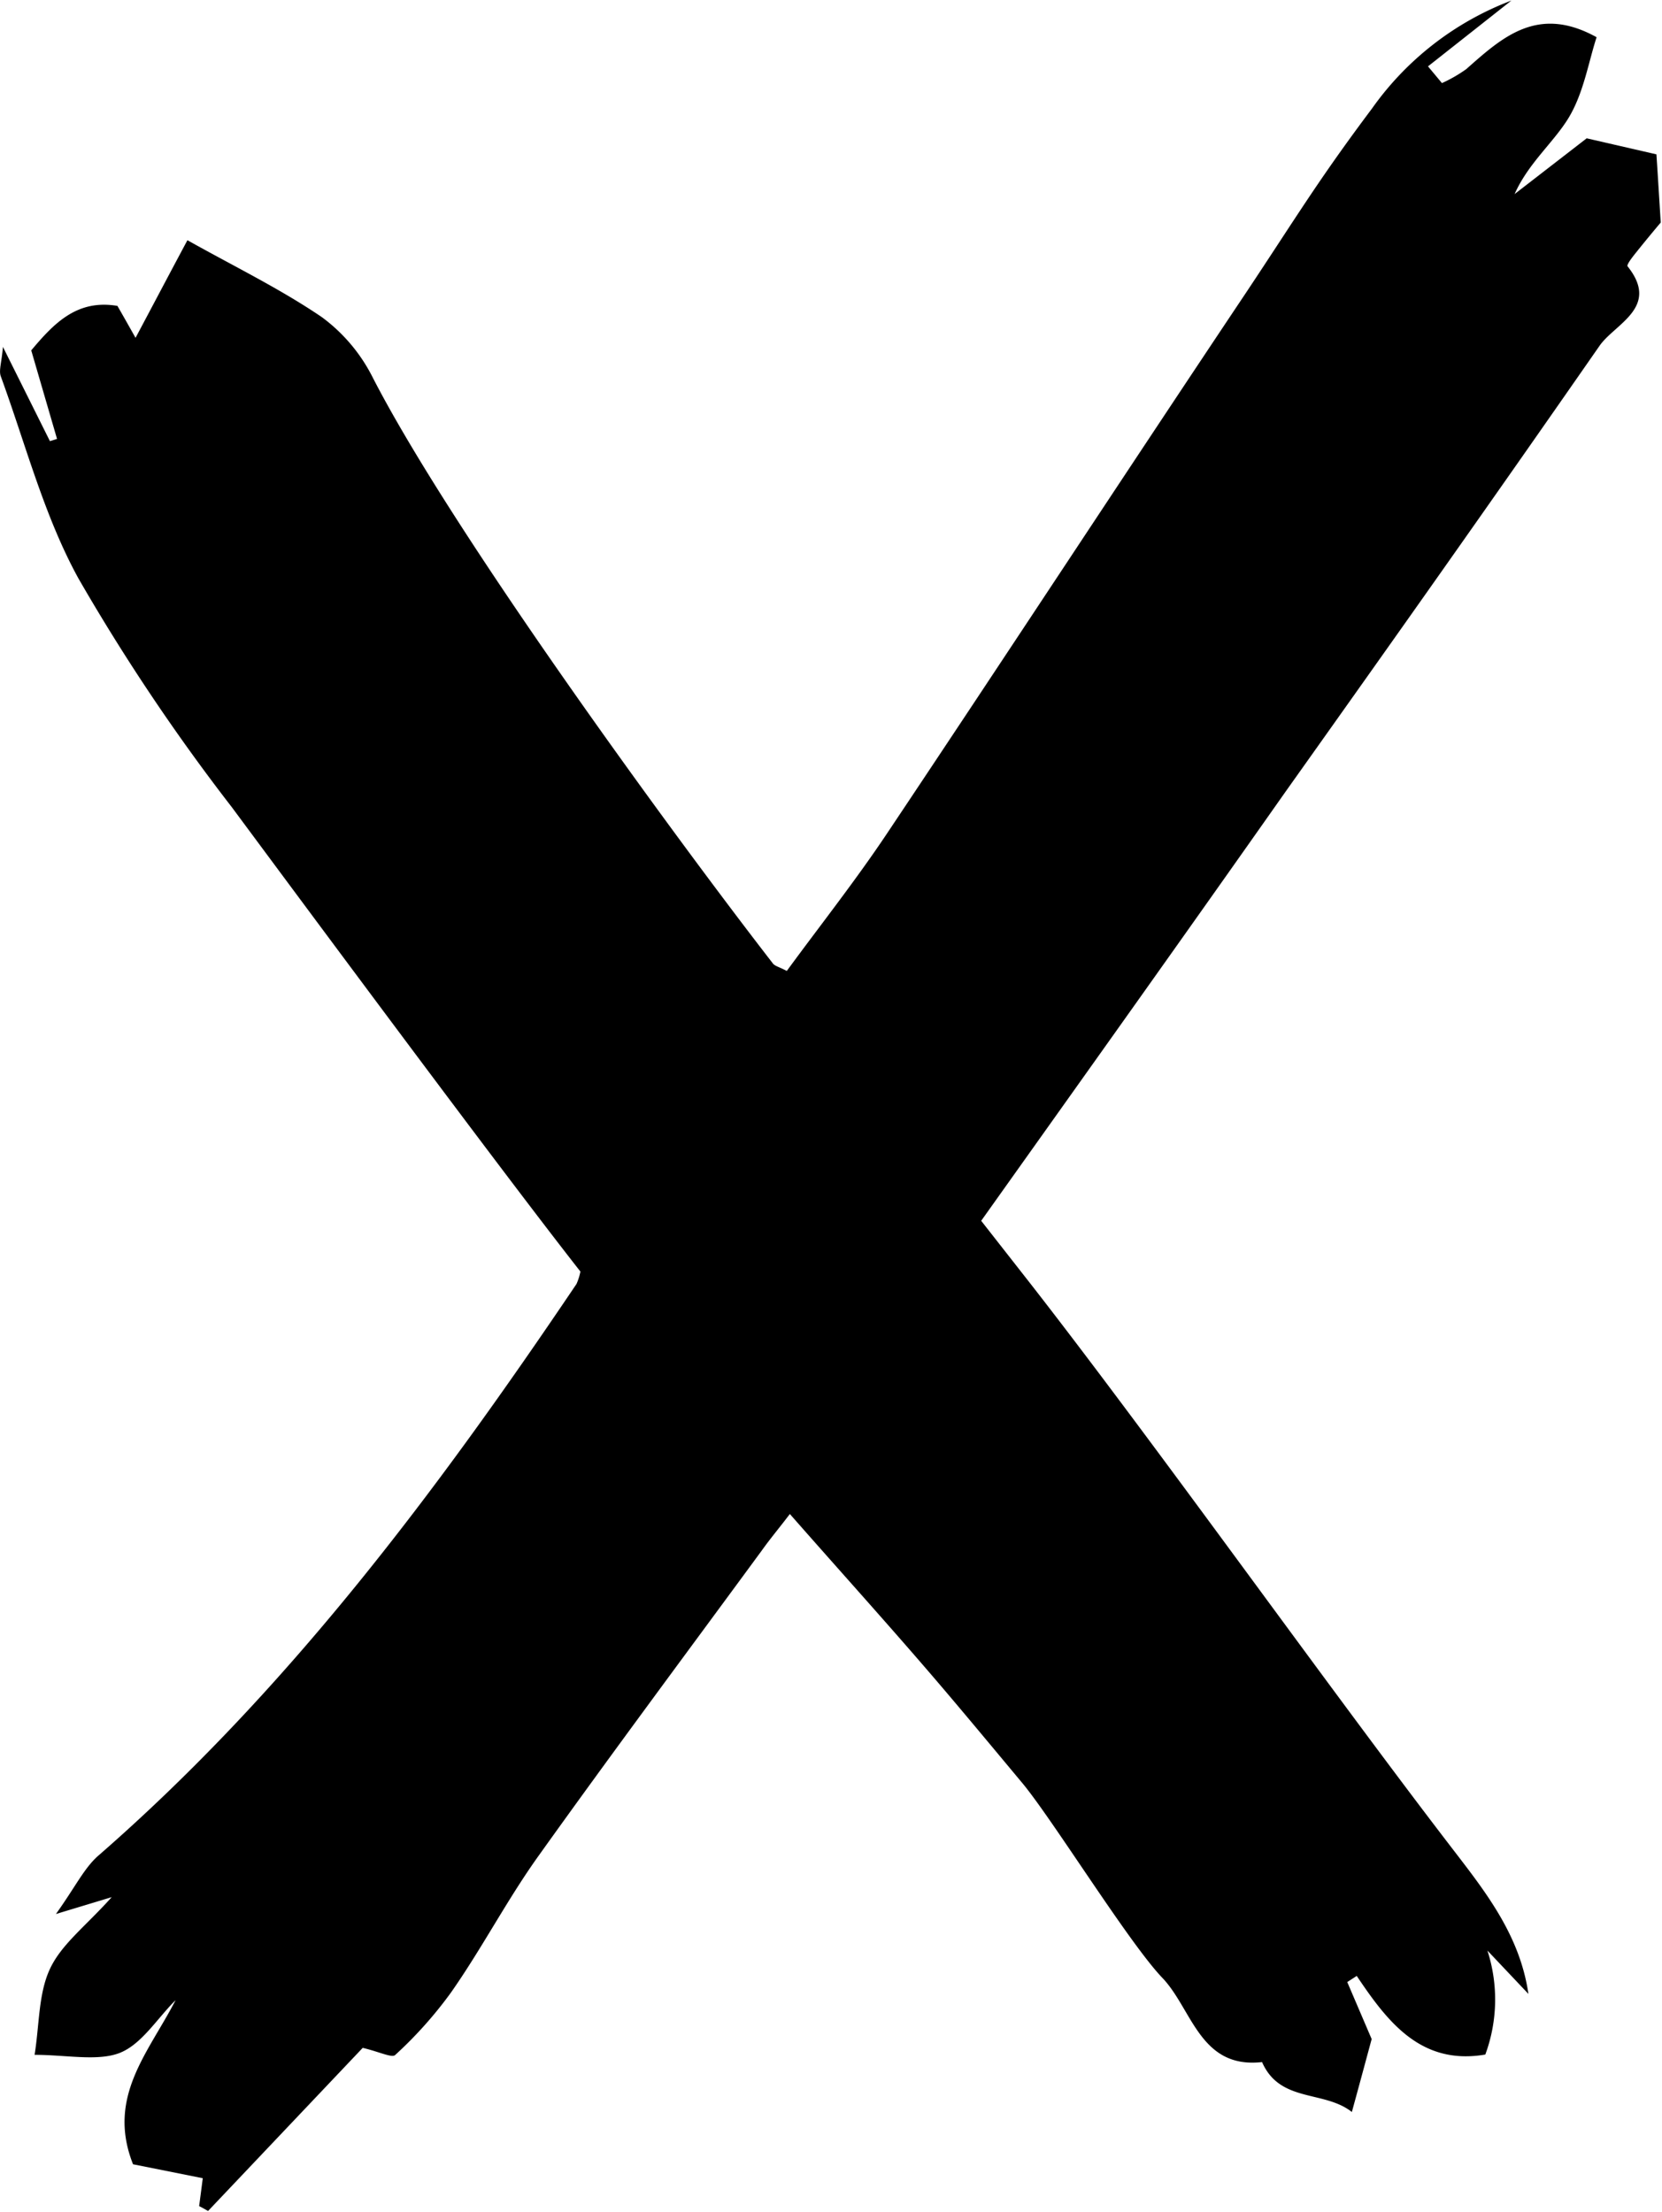 <?xml version='1.0' encoding='UTF-8'?><svg xmlns='http://www.w3.org/2000/svg' viewBox='0 0 119.18 158.66' fill='currentColor'><path d='M41.62,91.2c-5.78-7.37-19.58-26-25-33.31a145.68,145.68,0,0,1-11-16.41C3.16,37,1.84,31.87.06,27c-.16-.43.06-1,.15-2.12l3.37,6.76.51-.16L2.24,25.13c1.63-1.94,3.28-3.68,6.18-3.19.37.64.77,1.35,1.3,2.29,1.31-2.46,2.53-4.78,3.72-7,3.39,1.9,6.66,3.49,9.63,5.51a12.14,12.14,0,0,1,3.67,4.36c5.66,11,21.16,32.29,28.68,42,.14.19.45.25,1,.54,2.37-3.24,4.9-6.44,7.16-9.82,8.64-12.93,17.16-25.94,25.8-38.87,3.58-5.38,5.13-8,9-13.16a21.64,21.64,0,0,1,10-7.75L102.4,4.76l1,1.2a10.23,10.23,0,0,0,1.74-1c2.59-2.29,5.13-4.63,9.35-2.29-.57,1.74-.93,4-2,5.77s-2.89,3.25-3.88,5.48l5.17-4,5,1.15c.09,1.33.18,2.86.31,4.89-.39.46-1.08,1.29-1.76,2.14-.25.31-.7.88-.62,1,2.35,2.94-.89,4.11-2,5.69-8.1,11.65-14.31,20.43-22.53,32C85,67,77.78,77.13,70.36,87.56l3.4,4.34c8.9,11.4,21.34,28.9,30.14,40.37,2.44,3.19,5.07,6.38,5.7,10.74l-2.94-3.11a11.41,11.41,0,0,1-.15,7.46c-4.61.79-7-2.33-9.22-5.64l-.68.44,1.75,4.09c-.43,1.59-.87,3.23-1.42,5.23-2-1.58-5.15-.64-6.44-3.58-4.43.5-5-3.75-7.11-6-2.37-2.44-7.88-11.36-10.07-14-2.38-2.85-4.75-5.72-7.18-8.53-3.06-3.54-6.18-7-9.5-10.78-.76,1-1.41,1.77-2,2.6-5.38,7.33-10.81,14.62-16.08,22-2.23,3.13-4,6.55-6.22,9.72a29.54,29.54,0,0,1-4,4.48c-.23.23-1.14-.23-2.33-.51l-11.09,11.7c-.21-.12-.42-.24-.64-.35.09-.68.18-1.37.26-2l-5-1c-1.91-4.83,1.11-8,3.05-11.77-1.32,1.31-2.43,3.16-4,3.78s-3.85.14-6.11.14c.35-2.18.27-4.38,1.1-6.16s2.55-3.05,4.43-5.15l-4,1.21c1.37-1.91,2-3.25,3-4.15C20.6,121.3,31.29,107,41.34,92.09A4.09,4.09,0,0,0,41.62,91.2Z'/></svg>
